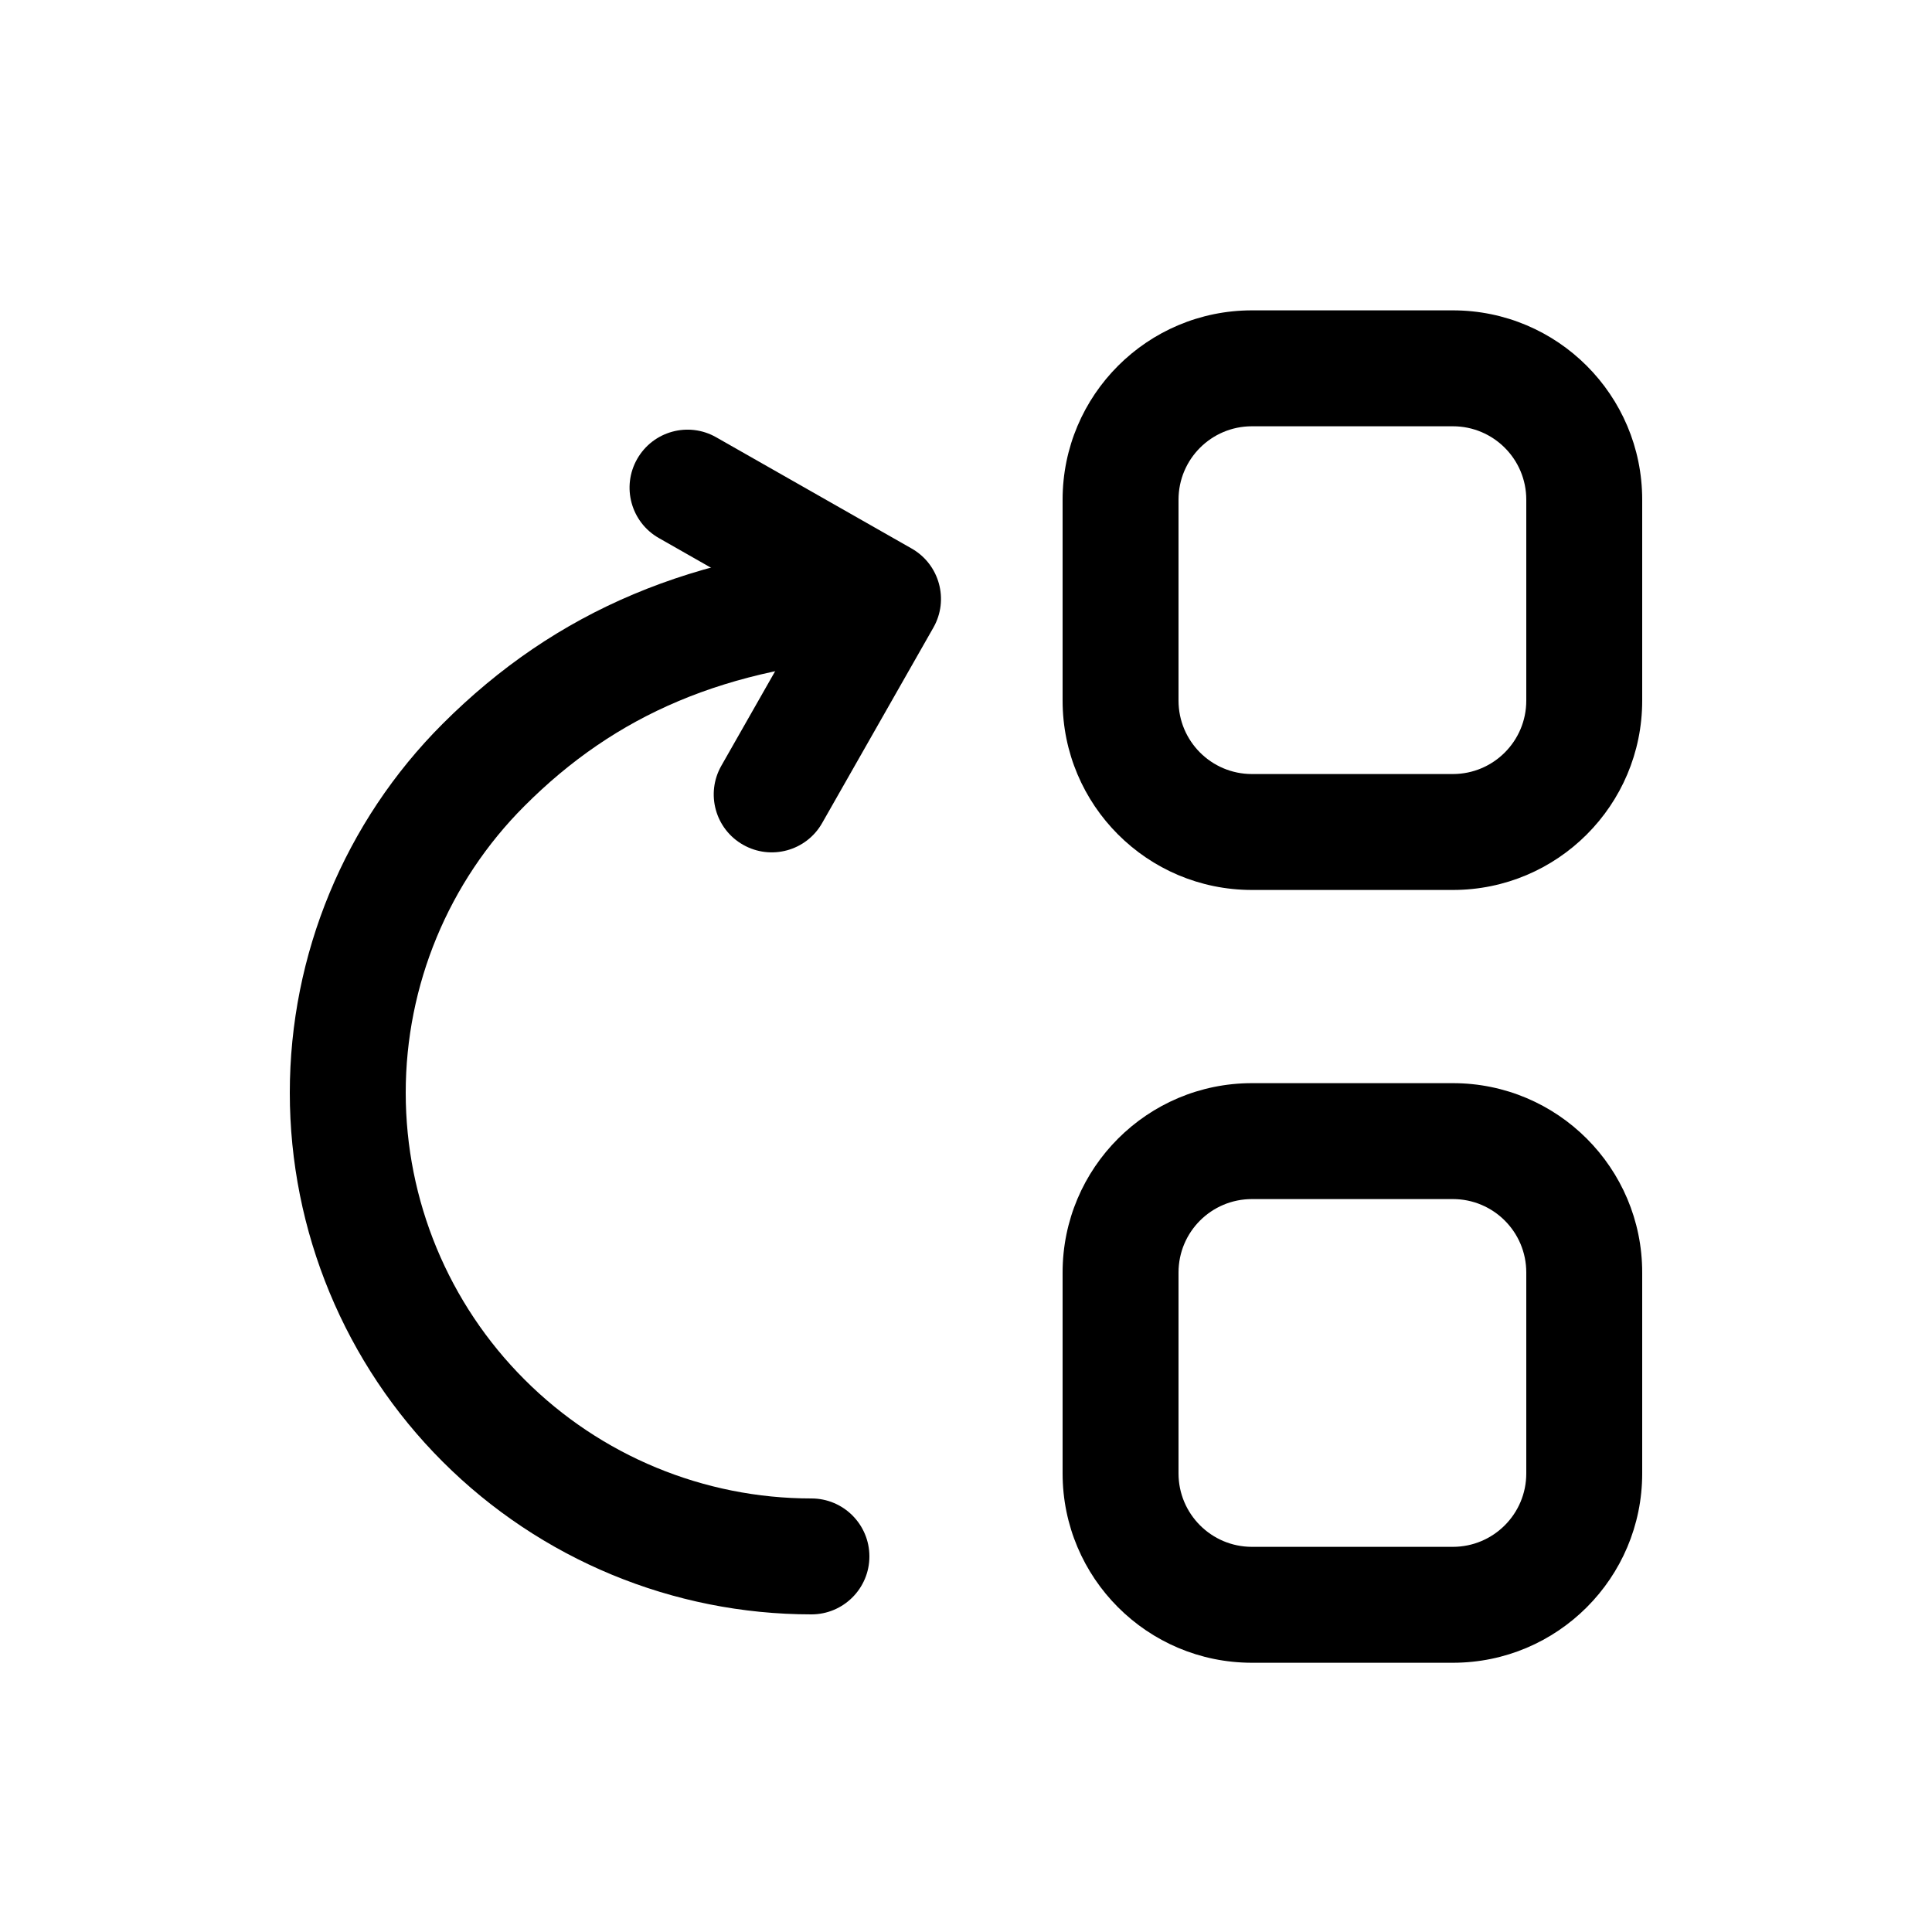 <svg width="25" height="25" viewBox="0 0 25 25" fill="none" xmlns="http://www.w3.org/2000/svg">
<path fill-rule="evenodd" clip-rule="evenodd" d="M13.75 6.466C13.75 5.113 14.847 4.016 16.2 4.016H18.8C20.153 4.016 21.25 5.113 21.25 6.466V9.066C21.25 10.419 20.153 11.516 18.8 11.516H16.2C14.847 11.516 13.75 10.419 13.75 9.066V6.466ZM16.2 5.516C15.675 5.516 15.25 5.941 15.25 6.466V9.066C15.25 9.59 15.675 10.016 16.2 10.016H18.8C19.325 10.016 19.75 9.59 19.75 9.066V6.466C19.75 5.941 19.325 5.516 18.8 5.516H16.2Z" fill="black"/>
<path fill-rule="evenodd" clip-rule="evenodd" d="M13.75 16.466C13.75 15.113 14.847 14.016 16.2 14.016H18.8C20.153 14.016 21.25 15.113 21.25 16.466V19.066C21.25 20.419 20.153 21.516 18.8 21.516H16.2C14.847 21.516 13.75 20.419 13.75 19.066V16.466ZM16.2 15.516C15.675 15.516 15.25 15.941 15.25 16.466V19.066C15.25 19.59 15.675 20.016 16.2 20.016H18.8C19.325 20.016 19.75 19.59 19.75 19.066V16.466C19.75 15.941 19.325 15.516 18.8 15.516H16.2Z" fill="black"/>
<path fill-rule="evenodd" clip-rule="evenodd" d="M5.727 9.367C4.461 10.633 3.75 12.35 3.75 14.14C3.75 15.93 4.461 17.647 5.727 18.913C6.993 20.179 8.71 20.89 10.5 20.89C10.914 20.89 11.25 20.554 11.25 20.14C11.25 19.726 10.914 19.39 10.5 19.39C9.108 19.39 7.772 18.837 6.788 17.852C5.803 16.868 5.25 15.533 5.25 14.14C5.25 12.748 5.803 11.412 6.788 10.428C7.96 9.255 9.381 8.626 11.434 8.503C11.847 8.478 12.162 8.122 12.137 7.709C12.112 7.295 11.757 6.98 11.343 7.005C8.979 7.148 7.195 7.899 5.727 9.367Z" fill="black"/>
<path fill-rule="evenodd" clip-rule="evenodd" d="M8.245 5.939C8.04 6.299 8.165 6.757 8.525 6.962L10.403 8.031L9.334 9.909C9.129 10.269 9.255 10.727 9.615 10.931C9.975 11.136 10.433 11.011 10.638 10.651L12.078 8.121C12.283 7.761 12.157 7.303 11.797 7.098L9.267 5.658C8.907 5.453 8.45 5.579 8.245 5.939Z" fill="black"/>
</svg>
